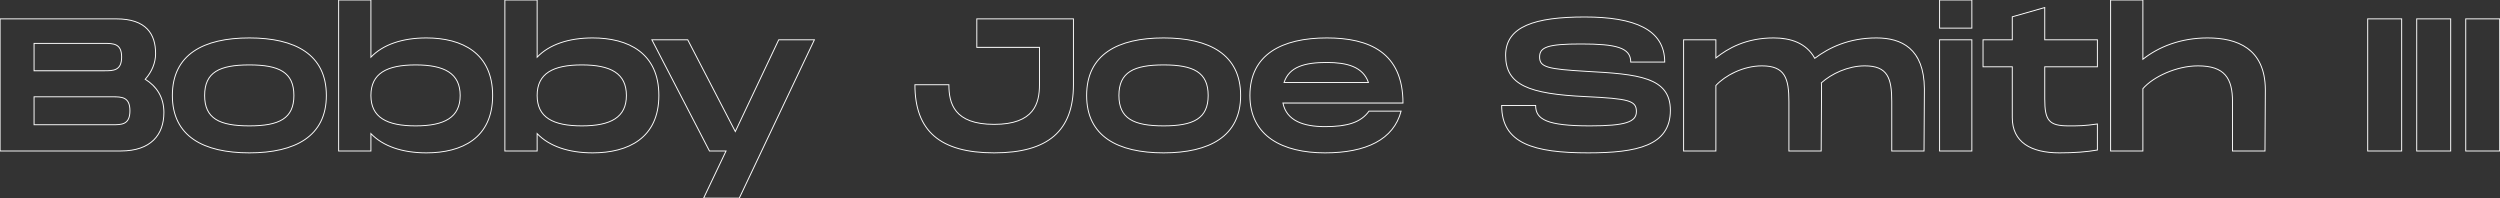 <svg width="5299" height="420" viewBox="0 0 5299 420" fill="none" xmlns="http://www.w3.org/2000/svg">
<rect x="0" y="0" width="5299" height="420" fill="#333333" stroke="none"/>
<mask id="path-1-outside-1_39_4" maskUnits="userSpaceOnUse" x="-1" y="-1" width="5301" height="422" fill="black">
<rect fill="white" x="-1" y="-1" width="5301" height="422"/>
<path d="M307.8 168C331.8 182.8 347.4 206 347.4 238.4C347.4 285.6 319.8 320 256.2 320H0.2V40H246.6C310.2 40 329.8 72.4 329.8 113.6C329.8 133.2 321.8 152.4 307.8 168ZM72.2 92V150H220.6H221C240.2 150 257.8 150 257.8 120.8C257.8 92 240.2 92 220.6 92H72.2ZM238.6 264.4C257.8 264.4 275.4 264.4 275.4 234.8C275.4 205.2 257.8 205.2 238.6 205.2H72.2V264.4H238.6ZM528.541 324C430.941 324 365.341 288.8 365.341 202.4C365.341 115.6 430.941 80.4 528.541 80.4C625.741 80.4 691.741 115.6 691.741 202.4C691.741 288.8 625.741 324 528.541 324ZM528.541 266.8C591.741 266.8 622.941 251.2 622.941 202.4C622.941 153.2 591.741 137.6 528.541 137.6C464.941 137.6 433.741 153.2 433.741 202.4C433.741 251.2 464.941 266.8 528.541 266.8ZM903.778 80.4C979.378 80.4 1044.18 112.4 1044.18 202.4C1044.18 292.4 979.378 324 903.778 324C852.978 324 811.778 310 786.178 283.2V320H717.778V-4.76837e-06H786.178V121.2C811.778 94.4 852.978 80.4 903.778 80.4ZM880.978 266.8C942.178 266.8 975.378 248.8 975.378 202.4C975.378 155.6 942.178 137.6 880.978 137.6C819.778 137.6 786.178 155.6 786.178 202.4C786.178 248.8 819.778 266.8 880.978 266.8ZM1256.12 80.4C1331.72 80.4 1396.52 112.4 1396.52 202.4C1396.52 292.4 1331.72 324 1256.12 324C1205.32 324 1164.12 310 1138.52 283.2V320H1070.12V-4.76837e-06H1138.52V121.2C1164.12 94.4 1205.32 80.4 1256.12 80.4ZM1233.32 266.8C1294.52 266.8 1327.72 248.8 1327.72 202.4C1327.72 155.6 1294.52 137.6 1233.32 137.6C1172.12 137.6 1138.52 155.6 1138.52 202.4C1138.52 248.8 1172.12 266.8 1233.32 266.8ZM1650.55 84.4H1726.15L1566.95 420H1491.35L1538.95 320H1503.75L1381.75 84.4H1457.75L1558.55 278.8L1650.55 84.4ZM2275.26 40V179.6C2275.26 276.8 2222.06 324 2107.26 324C1992.06 324 1939.26 277.2 1939.26 179.6H2011.26C2011.26 218.8 2022.06 263.6 2107.26 263.6C2192.46 263.6 2203.26 218.4 2203.26 179.6V100.4H2070.46V40H2275.26ZM2466.43 324C2368.83 324 2303.23 288.8 2303.23 202.4C2303.23 115.6 2368.83 80.4 2466.43 80.4C2563.63 80.4 2629.63 115.6 2629.63 202.4C2629.63 288.8 2563.63 324 2466.43 324ZM2466.43 266.8C2529.63 266.8 2560.83 251.2 2560.83 202.4C2560.83 153.2 2529.63 137.6 2466.43 137.6C2402.83 137.6 2371.63 153.2 2371.63 202.4C2371.63 251.2 2402.83 266.8 2466.43 266.8ZM2808.53 268.4C2855.73 268.4 2884.53 259.6 2901.73 235.6H2969.73C2954.13 295.6 2895.73 324 2808.53 324C2718.93 324 2649.32 288.8 2649.32 202.4C2649.32 115.6 2716.93 80.4 2812.53 80.4C2902.13 80.4 2973.73 111.2 2973.73 218.4H2719.33C2726.93 256 2762.93 268.4 2808.53 268.4ZM2812.13 132.4C2765.33 132.4 2732.53 141.6 2721.73 174.8H2900.53C2888.93 141.6 2855.33 132.4 2812.13 132.4ZM3182.92 223.6H3254.92C3254.92 253.2 3278.92 266.8 3370.12 266.8C3445.72 266.8 3468.52 258.4 3468.52 236.4C3468.52 213.2 3452.52 209.2 3361.72 204.8C3239.72 199.2 3191.32 180 3191.32 117.2C3191.32 55.6 3254.12 36 3358.92 36C3464.52 36 3528.52 62.4 3528.52 131.6H3456.52C3456.52 100.8 3425.72 93.2 3350.92 93.2C3280.12 93.2 3263.32 100 3263.32 120.8C3263.32 142.4 3280.12 146.4 3361.72 151.2C3472.12 157.2 3540.52 163.2 3540.52 234C3540.52 308.8 3469.72 324 3366.12 324C3251.32 324 3182.92 304.4 3182.92 223.6ZM3977.36 80.4C4030.16 80.4 4078.16 102.8 4078.96 188L4078.16 320H4009.76V215.6C4009.76 165.6 4001.36 139.6 3952.56 139.6C3916.56 139.6 3881.36 156.8 3860.56 175.6C3860.96 179.6 3860.96 183.6 3860.96 188L3860.16 320H3791.76V215.6C3791.76 165.6 3783.36 139.6 3734.56 139.6C3694.96 139.6 3656.56 160 3636.96 181.2V320H3568.56V84.4H3636.96V122.8C3662.56 102.4 3700.96 80.4 3759.36 80.4C3794.96 80.4 3828.56 90.8 3846.56 123.6C3876.96 100.8 3918.96 80.4 3977.36 80.4ZM4111.14 -4.76837e-06H4179.54V59.6H4111.14V-4.76837e-06ZM4111.14 84.4H4179.54V320H4111.14V84.4ZM4445.63 141.6H4334.03V209.6C4334.03 255.2 4342.83 266.8 4384.43 266.8C4406.03 266.8 4418.03 266.8 4445.63 262.8V318C4422.83 322 4396.83 324 4365.23 324C4304.43 324 4265.23 301.2 4265.23 249.2V141.6H4203.23V84.4H4265.23V35.6L4334.03 16V84.4H4445.63V141.6ZM4679.24 80.4C4742.04 80.4 4800.84 102.8 4801.64 189.6L4800.84 320H4732.04V215.6C4732.04 165.6 4715.24 139.6 4658.84 139.6C4612.84 139.6 4563.24 163.2 4542.04 188V320H4473.64V-4.76837e-06H4542.04V125.6C4575.64 99.2 4622.04 80.4 4679.24 80.4ZM5090.56 40V320H5018.56V40H5090.56ZM5194.47 40V320H5122.47V40H5194.47ZM5298.37 40V320H5226.37V40H5298.37Z"/>
</mask>
<path d="M307.8 168L307.056 167.332L306.256 168.223L307.275 168.851L307.8 168ZM0.2 320H-0.8V321H0.2V320ZM0.2 40V39H-0.8V40H0.2ZM72.2 92V91H71.2V92H72.2ZM72.2 150H71.2V151H72.2V150ZM72.2 205.2V204.2H71.2V205.2H72.2ZM72.2 264.4H71.2V265.4H72.2V264.4ZM307.275 168.851C331.011 183.488 346.4 206.382 346.4 238.4H348.4C348.4 205.618 332.589 182.111 308.325 167.149L307.275 168.851ZM346.4 238.4C346.4 261.808 339.56 281.921 324.951 296.185C310.342 310.45 287.825 319 256.2 319V321C288.175 321 311.258 312.35 326.349 297.615C341.44 282.879 348.4 262.192 348.4 238.4H346.4ZM256.2 319H0.2V321H256.2V319ZM1.2 320V40H-0.8V320H1.2ZM0.2 41H246.6V39H0.2V41ZM246.6 41C278.241 41 298.736 49.058 311.332 62.046C323.933 75.04 328.8 93.142 328.8 113.6H330.8C330.8 92.858 325.867 74.16 312.768 60.654C299.664 47.142 278.559 39 246.6 39V41ZM328.8 113.6C328.8 132.924 320.912 151.892 307.056 167.332L308.544 168.668C322.688 152.908 330.8 133.476 330.8 113.6H328.8ZM71.2 92V150H73.2V92H71.2ZM72.2 151H220.6V149H72.2V151ZM220.6 151H221V149H220.6V151ZM221 151C225.788 151 230.543 151.001 234.954 150.538C239.368 150.075 243.512 149.142 247.073 147.231C250.656 145.308 253.609 142.415 255.653 138.11C257.687 133.827 258.8 128.192 258.8 120.8H256.8C256.8 128.008 255.713 133.323 253.847 137.252C251.991 141.16 249.344 143.742 246.127 145.469C242.888 147.208 239.032 148.1 234.746 148.549C230.457 148.999 225.812 149 221 149V151ZM258.8 120.8C258.8 113.507 257.687 107.944 255.644 103.715C253.591 99.465 250.622 96.61 247.015 94.715C243.431 92.831 239.251 91.912 234.783 91.455C230.316 90.999 225.488 91 220.6 91V93C225.512 93 230.234 93.001 234.58 93.445C238.924 93.888 242.819 94.769 246.085 96.485C249.328 98.189 251.984 100.735 253.843 104.585C255.713 108.456 256.8 113.693 256.8 120.8H258.8ZM220.6 91H72.2V93H220.6V91ZM238.6 265.4C243.388 265.4 248.143 265.401 252.556 264.932C256.971 264.462 261.116 263.516 264.678 261.578C271.922 257.637 276.4 249.802 276.4 234.8H274.4C274.4 249.398 270.078 256.363 263.722 259.822C260.484 261.584 256.629 262.487 252.344 262.943C248.057 263.399 243.412 263.4 238.6 263.4V265.4ZM276.4 234.8C276.4 219.798 271.922 211.963 264.678 208.022C261.116 206.084 256.971 205.138 252.556 204.668C248.143 204.199 243.388 204.2 238.6 204.2V206.2C243.412 206.2 248.057 206.201 252.344 206.657C256.629 207.112 260.484 208.016 263.722 209.778C270.078 213.237 274.4 220.202 274.4 234.8H276.4ZM238.6 204.2H72.2V206.2H238.6V204.2ZM71.2 205.2V264.4H73.2V205.2H71.2ZM72.2 265.4H238.6V263.4H72.2V265.4ZM528.541 323C479.833 323 439.268 314.212 410.906 294.775C382.607 275.382 366.341 245.307 366.341 202.4H364.341C364.341 245.893 380.874 276.618 409.775 296.425C438.614 316.188 479.648 325 528.541 325V323ZM366.341 202.4C366.341 159.291 382.608 129.117 410.907 109.674C439.268 90.188 479.833 81.4 528.541 81.4V79.4C479.649 79.4 438.613 88.212 409.774 108.026C380.873 127.883 364.341 158.709 364.341 202.4H366.341ZM528.541 81.4C577.048 81.4 617.613 90.188 646.025 109.675C674.374 129.119 690.741 159.293 690.741 202.4H692.741C692.741 158.707 676.107 127.881 647.156 108.025C618.268 88.212 577.233 79.4 528.541 79.4V81.4ZM690.741 202.4C690.741 245.305 674.376 275.38 646.026 294.775C617.614 314.212 577.048 323 528.541 323V325C577.234 325 618.268 316.188 647.155 296.425C676.105 276.62 692.741 245.895 692.741 202.4H690.741ZM528.541 267.8C560.173 267.8 584.022 263.906 599.978 253.743C616.042 243.512 623.941 227.041 623.941 202.4H621.941C621.941 226.559 614.24 242.288 598.903 252.057C583.459 261.894 560.108 265.8 528.541 265.8V267.8ZM623.941 202.4C623.941 177.562 616.044 160.991 599.98 150.708C584.024 140.494 560.173 136.6 528.541 136.6V138.6C560.108 138.6 583.458 142.506 598.902 152.392C614.237 162.209 621.941 178.038 621.941 202.4H623.941ZM528.541 136.6C496.709 136.6 472.759 140.494 456.753 150.707C440.638 160.99 432.741 177.562 432.741 202.4H434.741C434.741 178.038 442.444 162.21 457.829 152.393C473.322 142.506 496.772 138.6 528.541 138.6V136.6ZM432.741 202.4C432.741 227.042 440.64 243.513 456.755 253.744C472.76 263.906 496.709 267.8 528.541 267.8V265.8C496.773 265.8 473.321 261.894 457.827 252.056C442.441 242.287 434.741 226.558 434.741 202.4H432.741ZM786.178 283.2L786.901 282.509L785.178 280.705V283.2H786.178ZM786.178 320V321H787.178V320H786.178ZM717.778 320H716.778V321H717.778V320ZM717.778 -4.76837e-06V-1H716.778V-4.76837e-06H717.778ZM786.178 -4.76837e-06H787.178V-1H786.178V-4.76837e-06ZM786.178 121.2H785.178V123.695L786.901 121.891L786.178 121.2ZM903.778 81.4C941.46 81.4 976.316 89.379 1001.73 108.45C1027.09 127.485 1043.18 157.669 1043.18 202.4H1045.18C1045.18 157.131 1028.86 126.315 1002.93 106.85C977.04 87.421 941.696 79.4 903.778 79.4V81.4ZM1043.18 202.4C1043.18 247.13 1027.09 277.213 1001.73 296.149C976.319 315.121 941.463 323 903.778 323V325C941.694 325 977.038 317.079 1002.93 297.751C1028.86 278.387 1045.18 247.67 1045.18 202.4H1043.18ZM903.778 323C853.138 323 812.247 309.043 786.901 282.509L785.455 283.891C811.31 310.957 852.818 325 903.778 325V323ZM785.178 283.2V320H787.178V283.2H785.178ZM786.178 319H717.778V321H786.178V319ZM718.778 320V-4.76837e-06H716.778V320H718.778ZM717.778 1H786.178V-1H717.778V1ZM785.178 -4.76837e-06V121.2H787.178V-4.76837e-06H785.178ZM786.901 121.891C812.247 95.357 853.138 81.4 903.778 81.4V79.4C852.818 79.4 811.31 93.443 785.455 120.509L786.901 121.891ZM880.978 267.8C911.638 267.8 935.475 263.299 951.671 252.84C967.953 242.325 976.378 225.879 976.378 202.4H974.378C974.378 225.321 966.203 241.075 950.586 251.16C934.881 261.301 911.518 265.8 880.978 265.8V267.8ZM976.378 202.4C976.378 178.725 967.956 162.178 951.672 151.611C935.476 141.101 911.638 136.6 880.978 136.6V138.6C911.519 138.6 934.88 143.099 950.584 153.289C966.2 163.422 974.378 179.275 974.378 202.4H976.378ZM880.978 136.6C850.318 136.6 826.381 141.102 810.086 151.61C793.704 162.174 785.178 178.72 785.178 202.4H787.178C787.178 179.28 795.453 163.426 811.17 153.29C826.975 143.098 850.438 138.6 880.978 138.6V136.6ZM785.178 202.4C785.178 225.883 793.706 242.329 810.088 252.842C826.382 263.298 850.318 267.8 880.978 267.8V265.8C850.438 265.8 826.974 261.302 811.168 251.158C795.45 241.071 787.178 225.317 787.178 202.4H785.178ZM1138.52 283.2L1139.24 282.509L1137.52 280.705V283.2H1138.52ZM1138.52 320V321H1139.52V320H1138.52ZM1070.12 320H1069.12V321H1070.12V320ZM1070.12 -4.76837e-06V-1H1069.12V-4.76837e-06H1070.12ZM1138.52 -4.76837e-06H1139.52V-1H1138.52V-4.76837e-06ZM1138.52 121.2H1137.52V123.695L1139.24 121.891L1138.52 121.2ZM1256.12 81.4C1293.8 81.4 1328.66 89.379 1354.07 108.45C1379.44 127.485 1395.52 157.669 1395.52 202.4H1397.52C1397.52 157.131 1381.21 126.315 1355.27 106.85C1329.38 87.421 1294.04 79.4 1256.12 79.4V81.4ZM1395.52 202.4C1395.52 247.13 1379.44 277.213 1354.07 296.149C1328.66 315.121 1293.81 323 1256.12 323V325C1294.04 325 1329.38 317.079 1355.27 297.751C1381.21 278.387 1397.52 247.67 1397.52 202.4H1395.52ZM1256.12 323C1205.48 323 1164.59 309.043 1139.24 282.509L1137.8 283.891C1163.65 310.957 1205.16 325 1256.12 325V323ZM1137.52 283.2V320H1139.52V283.2H1137.52ZM1138.52 319H1070.12V321H1138.52V319ZM1071.12 320V-4.76837e-06H1069.12V320H1071.12ZM1070.12 1H1138.52V-1H1070.12V1ZM1137.52 -4.76837e-06V121.2H1139.52V-4.76837e-06H1137.52ZM1139.24 121.891C1164.59 95.357 1205.48 81.4 1256.12 81.4V79.4C1205.16 79.4 1163.65 93.443 1137.8 120.509L1139.24 121.891ZM1233.32 267.8C1263.98 267.8 1287.82 263.299 1304.01 252.84C1320.3 242.325 1328.72 225.879 1328.72 202.4H1326.72C1326.72 225.321 1318.55 241.075 1302.93 251.16C1287.22 261.301 1263.86 265.8 1233.32 265.8V267.8ZM1328.72 202.4C1328.72 178.725 1320.3 162.178 1304.02 151.611C1287.82 141.101 1263.98 136.6 1233.32 136.6V138.6C1263.86 138.6 1287.22 143.099 1302.93 153.289C1318.54 163.422 1326.72 179.275 1326.72 202.4H1328.72ZM1233.32 136.6C1202.66 136.6 1178.73 141.102 1162.43 151.61C1146.05 162.174 1137.52 178.72 1137.52 202.4H1139.52C1139.52 179.28 1147.8 163.426 1163.51 153.29C1179.32 143.098 1202.78 138.6 1233.32 138.6V136.6ZM1137.52 202.4C1137.52 225.883 1146.05 242.329 1162.43 252.842C1178.73 263.298 1202.66 267.8 1233.32 267.8V265.8C1202.78 265.8 1179.32 261.302 1163.51 251.158C1147.79 241.071 1139.52 225.317 1139.52 202.4H1137.52ZM1650.55 84.4V83.4H1649.91L1649.64 83.972L1650.55 84.4ZM1726.15 84.4L1727.05 84.829L1727.73 83.4H1726.15V84.4ZM1566.95 420V421H1567.58L1567.85 420.429L1566.95 420ZM1491.35 420L1490.44 419.57L1489.76 421H1491.35V420ZM1538.95 320L1539.85 320.43L1540.53 319H1538.95V320ZM1503.75 320L1502.86 320.46L1503.14 321H1503.75V320ZM1381.75 84.4V83.4H1380.1L1380.86 84.86L1381.75 84.4ZM1457.75 84.4L1458.63 83.94L1458.35 83.4H1457.75V84.4ZM1558.55 278.8L1557.66 279.26L1558.59 281.051L1559.45 279.228L1558.55 278.8ZM1650.55 85.4H1726.15V83.4H1650.55V85.4ZM1725.24 83.971L1566.04 419.571L1567.85 420.429L1727.05 84.829L1725.24 83.971ZM1566.95 419H1491.35V421H1566.95V419ZM1492.25 420.43L1539.85 320.43L1538.04 319.57L1490.44 419.57L1492.25 420.43ZM1538.95 319H1503.75V321H1538.95V319ZM1504.63 319.54L1382.63 83.94L1380.86 84.86L1502.86 320.46L1504.63 319.54ZM1381.75 85.4H1457.75V83.4H1381.75V85.4ZM1456.86 84.86L1557.66 279.26L1559.43 278.34L1458.63 83.94L1456.86 84.86ZM1559.45 279.228L1651.45 84.828L1649.64 83.972L1557.64 278.372L1559.45 279.228ZM2275.26 40H2276.26V39H2275.26V40ZM1939.26 179.6V178.6H1938.26V179.6H1939.26ZM2011.26 179.6H2012.26V178.6H2011.26V179.6ZM2203.26 100.4H2204.26V99.4H2203.26V100.4ZM2070.46 100.4H2069.46V101.4H2070.46V100.4ZM2070.46 40V39H2069.46V40H2070.46ZM2274.26 40V179.6H2276.26V40H2274.26ZM2274.26 179.6C2274.26 228.02 2261.02 263.796 2233.66 287.494C2206.27 311.218 2164.55 323 2107.26 323V325C2164.77 325 2207.06 313.182 2234.97 289.006C2262.91 264.804 2276.26 228.38 2276.26 179.6H2274.26ZM2107.26 323C2049.77 323 2008.06 311.317 1980.72 287.644C1953.41 263.997 1940.26 228.223 1940.26 179.6H1938.26C1938.26 228.577 1951.52 265.003 1979.41 289.156C2007.27 313.283 2049.56 325 2107.26 325V323ZM1939.26 180.6H2011.26V178.6H1939.26V180.6ZM2010.26 179.6C2010.26 199.255 2012.96 220.558 2026.54 236.938C2040.15 253.355 2064.5 264.6 2107.26 264.6V262.6C2064.82 262.6 2041.17 251.445 2028.08 235.662C2014.96 219.842 2012.26 199.145 2012.26 179.6H2010.26ZM2107.26 264.6C2150.03 264.6 2174.37 253.253 2187.98 236.787C2201.56 220.358 2204.26 199.057 2204.26 179.6H2202.26C2202.26 198.943 2199.56 219.642 2186.44 235.513C2173.35 251.347 2149.7 262.6 2107.26 262.6V264.6ZM2204.26 179.6V100.4H2202.26V179.6H2204.26ZM2203.26 99.4H2070.46V101.4H2203.26V99.4ZM2071.46 100.4V40H2069.46V100.4H2071.46ZM2070.46 41H2275.26V39H2070.46V41ZM2466.43 323C2417.72 323 2377.16 314.212 2348.8 294.775C2320.5 275.382 2304.23 245.307 2304.23 202.4H2302.23C2302.23 245.893 2318.76 276.618 2347.67 296.425C2376.5 316.188 2417.54 325 2466.43 325V323ZM2304.23 202.4C2304.23 159.291 2320.5 129.117 2348.8 109.674C2377.16 90.188 2417.72 81.4 2466.43 81.4V79.4C2417.54 79.4 2376.5 88.212 2347.66 108.026C2318.76 127.883 2302.23 158.709 2302.23 202.4H2304.23ZM2466.43 81.4C2514.94 81.4 2555.5 90.188 2583.92 109.675C2612.27 129.119 2628.63 159.293 2628.63 202.4H2630.63C2630.63 158.707 2614 127.881 2585.05 108.025C2556.16 88.212 2515.12 79.4 2466.43 79.4V81.4ZM2628.63 202.4C2628.63 245.305 2612.27 275.38 2583.92 294.775C2555.5 314.212 2514.94 323 2466.43 323V325C2515.12 325 2556.16 316.188 2585.05 296.425C2614 276.62 2630.63 245.895 2630.63 202.4H2628.63ZM2466.43 267.8C2498.06 267.8 2521.91 263.906 2537.87 253.743C2553.93 243.512 2561.83 227.041 2561.83 202.4H2559.83C2559.83 226.559 2552.13 242.288 2536.79 252.057C2521.35 261.894 2498 265.8 2466.43 265.8V267.8ZM2561.83 202.4C2561.83 177.562 2553.93 160.991 2537.87 150.708C2521.91 140.494 2498.06 136.6 2466.43 136.6V138.6C2498 138.6 2521.35 142.506 2536.79 152.392C2552.13 162.209 2559.83 178.038 2559.83 202.4H2561.83ZM2466.43 136.6C2434.6 136.6 2410.65 140.494 2394.64 150.707C2378.53 160.99 2370.63 177.562 2370.63 202.4H2372.63C2372.63 178.038 2380.33 162.21 2395.72 152.393C2411.21 142.506 2434.66 138.6 2466.43 138.6V136.6ZM2370.63 202.4C2370.63 227.042 2378.53 243.513 2394.65 253.744C2410.65 263.906 2434.6 267.8 2466.43 267.8V265.8C2434.66 265.8 2411.21 261.894 2395.72 252.056C2380.33 242.287 2372.63 226.558 2372.63 202.4H2370.63ZM2901.73 235.6V234.6H2901.21L2900.91 235.017L2901.73 235.6ZM2969.73 235.6L2970.69 235.852L2971.02 234.6H2969.73V235.6ZM2973.73 218.4V219.4H2974.73V218.4H2973.73ZM2719.33 218.4V217.4H2718.1L2718.34 218.598L2719.33 218.4ZM2721.73 174.8L2720.77 174.491L2720.35 175.8H2721.73V174.8ZM2900.53 174.8V175.8H2901.93L2901.47 174.47L2900.53 174.8ZM2808.53 269.4C2855.8 269.4 2885.04 260.596 2902.54 236.183L2900.91 235.017C2884.01 258.604 2855.65 267.4 2808.53 267.4V269.4ZM2901.73 236.6H2969.73V234.6H2901.73V236.6ZM2968.76 235.348C2961.03 265.057 2942.73 286.938 2915.51 301.417C2888.25 315.913 2852.03 323 2808.53 323V325C2852.22 325 2888.8 317.887 2916.44 303.183C2944.12 288.462 2962.82 266.143 2970.69 235.852L2968.76 235.348ZM2808.53 323C2763.83 323 2724.26 314.217 2695.89 294.775C2667.58 275.371 2650.32 245.287 2650.32 202.4H2648.32C2648.32 245.913 2665.87 276.629 2694.76 296.425C2723.59 316.183 2763.62 325 2808.53 325V323ZM2650.32 202.4C2650.32 159.302 2667.08 129.125 2695.64 109.676C2724.25 90.187 2764.82 81.4 2812.53 81.4V79.4C2764.63 79.4 2723.6 88.213 2694.51 108.023C2665.37 127.875 2648.32 158.698 2648.32 202.4H2650.32ZM2812.53 81.4C2857.24 81.4 2897.29 89.092 2926.14 110.01C2954.92 130.882 2972.73 165.046 2972.73 218.4H2974.73C2974.73 164.554 2956.73 129.718 2927.31 108.39C2897.96 87.108 2857.41 79.4 2812.53 79.4V81.4ZM2973.73 217.4H2719.33V219.4H2973.73V217.4ZM2718.34 218.598C2722.21 237.729 2733.33 250.471 2749.23 258.395C2765.08 266.294 2785.66 269.4 2808.53 269.4V267.4C2785.79 267.4 2765.57 264.306 2750.12 256.605C2734.72 248.929 2724.04 236.671 2720.31 218.202L2718.34 218.598ZM2812.13 131.4C2788.68 131.4 2768.62 133.7 2753.04 140.228C2737.4 146.777 2726.27 157.584 2720.77 174.491L2722.68 175.109C2727.98 158.816 2738.65 148.423 2753.81 142.072C2769.03 135.7 2788.77 133.4 2812.13 133.4V131.4ZM2721.73 175.8H2900.53V173.8H2721.73V175.8ZM2901.47 174.47C2895.56 157.57 2884.04 146.774 2868.56 140.229C2853.13 133.702 2833.78 131.4 2812.13 131.4V133.4C2833.67 133.4 2852.72 135.698 2867.79 142.071C2882.81 148.426 2893.89 158.83 2899.58 175.13L2901.47 174.47ZM3182.92 223.6V222.6H3181.92V223.6H3182.92ZM3254.92 223.6H3255.92V222.6H3254.92V223.6ZM3361.72 204.8L3361.77 203.801L3361.76 203.801L3361.72 204.8ZM3528.52 131.6V132.6H3529.52V131.6H3528.52ZM3456.52 131.6H3455.52V132.6H3456.52V131.6ZM3361.72 151.2L3361.66 152.198L3361.66 152.199L3361.72 151.2ZM3182.92 224.6H3254.92V222.6H3182.92V224.6ZM3253.92 223.6C3253.92 231.136 3255.45 237.749 3259.27 243.397C3263.08 249.044 3269.12 253.625 3277.94 257.226C3295.54 264.407 3324.52 267.8 3370.12 267.8V265.8C3324.52 265.8 3295.9 262.393 3278.7 255.374C3270.12 251.875 3264.46 247.506 3260.92 242.278C3257.39 237.051 3255.92 230.864 3255.92 223.6H3253.92ZM3370.12 267.8C3407.91 267.8 3432.66 265.705 3447.97 260.802C3455.65 258.346 3461.05 255.156 3464.54 251.081C3468.04 246.983 3469.52 242.087 3469.52 236.4H3467.52C3467.52 241.713 3466.15 246.117 3463.01 249.781C3459.86 253.469 3454.84 256.504 3447.36 258.898C3432.38 263.695 3407.92 265.8 3370.12 265.8V267.8ZM3469.52 236.4C3469.52 230.495 3468.5 225.633 3465.39 221.675C3462.28 217.732 3457.21 214.84 3449.45 212.59C3433.96 208.099 3407.12 205.999 3361.77 203.801L3361.67 205.799C3407.12 208.001 3433.68 210.101 3448.89 214.51C3456.48 216.71 3461.08 219.443 3463.81 222.912C3466.53 226.367 3467.52 230.705 3467.52 236.4H3469.52ZM3361.76 203.801C3300.76 201.001 3258.35 194.8 3231.21 181.551C3217.67 174.941 3207.97 166.597 3201.64 156.079C3195.32 145.556 3192.32 132.772 3192.32 117.2H3190.32C3190.32 133.028 3193.37 146.194 3199.93 157.109C3206.49 168.028 3216.52 176.609 3230.33 183.349C3257.89 196.8 3300.68 202.999 3361.67 205.799L3361.76 203.801ZM3192.32 117.2C3192.32 101.979 3196.19 89.415 3203.58 79.108C3210.98 68.791 3221.94 60.665 3236.22 54.416C3264.82 41.904 3306.54 37 3358.92 37V35C3306.49 35 3264.42 39.896 3235.42 52.584C3220.9 58.935 3209.61 67.259 3201.96 77.942C3194.29 88.635 3190.32 101.621 3190.32 117.2H3192.32ZM3358.92 37C3411.67 37 3453.87 43.6 3482.86 58.736C3497.33 66.296 3508.48 75.972 3516.02 88C3523.56 100.025 3527.52 114.46 3527.52 131.6H3529.52C3529.52 114.14 3525.48 99.325 3517.72 86.938C3509.95 74.553 3498.51 64.654 3483.78 56.964C3454.36 41.6 3411.77 35 3358.92 35V37ZM3528.52 130.6H3456.52V132.6H3528.52V130.6ZM3457.52 131.6C3457.52 123.724 3455.55 117.238 3451.32 111.98C3447.1 106.737 3440.72 102.814 3432.09 99.902C3414.86 94.093 3388.31 92.2 3350.92 92.2V94.2C3388.33 94.2 3414.58 96.107 3431.45 101.798C3439.87 104.636 3445.86 108.388 3449.76 113.233C3453.64 118.062 3455.52 124.076 3455.52 131.6H3457.52ZM3350.92 92.2C3315.54 92.2 3293.48 93.892 3280.26 98.25C3273.62 100.437 3269.1 103.328 3266.25 107.111C3263.4 110.903 3262.32 115.466 3262.32 120.8H3264.32C3264.32 115.734 3265.34 111.647 3267.85 108.314C3270.36 104.972 3274.47 102.263 3280.88 100.15C3293.76 95.907 3315.5 94.2 3350.92 94.2V92.2ZM3262.32 120.8C3262.32 126.327 3263.39 130.888 3266.44 134.62C3269.48 138.331 3274.35 141.083 3281.63 143.258C3296.17 147.599 3320.9 149.801 3361.66 152.198L3361.78 150.202C3320.94 147.799 3296.47 145.601 3282.2 141.342C3275.09 139.217 3270.66 136.619 3267.99 133.355C3265.34 130.112 3264.32 126.073 3264.32 120.8H3262.32ZM3361.66 152.199C3416.92 155.201 3461.45 158.201 3492.18 169.241C3507.52 174.751 3519.33 182.235 3527.31 192.646C3535.29 203.046 3539.52 216.467 3539.52 234H3541.52C3541.52 216.133 3537.2 202.254 3528.9 191.429C3520.61 180.615 3508.42 172.949 3492.86 167.359C3461.79 156.199 3416.92 153.199 3361.77 150.201L3361.66 152.199ZM3539.52 234C3539.52 252.537 3535.13 267.303 3527.01 279.05C3518.89 290.802 3506.97 299.61 3491.77 306.131C3461.33 319.193 3417.91 323 3366.12 323V325C3417.92 325 3461.71 321.207 3492.56 307.969C3508.01 301.34 3520.27 292.323 3528.66 280.187C3537.05 268.047 3541.52 252.863 3541.52 234H3539.52ZM3366.12 323C3308.73 323 3263.13 318.092 3231.9 303.197C3216.31 295.762 3204.34 285.853 3196.25 272.847C3188.16 259.839 3183.92 243.657 3183.92 223.6H3181.92C3181.92 243.943 3186.23 260.511 3194.55 273.903C3202.88 287.297 3215.18 297.438 3231.04 305.003C3262.71 320.108 3308.71 325 3366.12 325V323ZM4078.96 188L4079.96 188.006L4079.96 187.998L4079.96 187.991L4078.96 188ZM4078.16 320V321H4079.15L4079.16 320.006L4078.16 320ZM4009.76 320H4008.76V321H4009.76V320ZM3860.56 175.6L3859.89 174.858L3859.51 175.197L3859.56 175.699L3860.56 175.6ZM3860.96 188L3861.96 188.006V188H3860.96ZM3860.16 320V321H3861.15L3861.16 320.006L3860.16 320ZM3791.76 320H3790.76V321H3791.76V320ZM3636.96 181.2L3636.23 180.521L3635.96 180.809V181.2H3636.96ZM3636.96 320V321H3637.96V320H3636.96ZM3568.56 320H3567.56V321H3568.56V320ZM3568.56 84.4V83.4H3567.56V84.4H3568.56ZM3636.96 84.4H3637.96V83.4H3636.96V84.4ZM3636.96 122.8H3635.96V124.876L3637.58 123.582L3636.96 122.8ZM3846.56 123.6L3845.68 124.081L3846.24 125.092L3847.16 124.4L3846.56 123.6ZM3977.36 81.4C4003.64 81.4 4028.56 86.978 4047 103.005C4065.42 119.01 4077.56 145.596 4077.96 188.009L4079.96 187.991C4079.56 145.204 4067.3 117.99 4048.32 101.495C4029.36 85.022 4003.88 79.4 3977.36 79.4V81.4ZM4077.96 187.994L4077.16 319.994L4079.16 320.006L4079.96 188.006L4077.96 187.994ZM4078.16 319H4009.76V321H4078.16V319ZM4010.76 320V215.6H4008.76V320H4010.76ZM4010.76 215.6C4010.76 190.615 4008.68 171.334 4000.3 158.309C3991.84 145.156 3977.13 138.6 3952.56 138.6V140.6C3976.79 140.6 3990.68 147.044 3998.62 159.391C4006.64 171.866 4008.76 190.585 4008.76 215.6H4010.76ZM3952.56 138.6C3916.27 138.6 3880.84 155.92 3859.89 174.858L3861.23 176.342C3881.88 157.68 3916.85 140.6 3952.56 140.6V138.6ZM3859.56 175.699C3859.96 179.641 3859.96 183.591 3859.96 188H3861.96C3861.96 183.609 3861.96 179.559 3861.55 175.5L3859.56 175.699ZM3859.96 187.994L3859.16 319.994L3861.16 320.006L3861.96 188.006L3859.96 187.994ZM3860.16 319H3791.76V321H3860.16V319ZM3792.76 320V215.6H3790.76V320H3792.76ZM3792.76 215.6C3792.76 190.615 3790.68 171.334 3782.3 158.309C3773.84 145.156 3759.13 138.6 3734.56 138.6V140.6C3758.79 140.6 3772.68 147.044 3780.62 159.391C3788.64 171.866 3790.76 190.585 3790.76 215.6H3792.76ZM3734.56 138.6C3694.66 138.6 3656 159.133 3636.23 180.521L3637.69 181.879C3657.12 160.867 3695.26 140.6 3734.56 140.6V138.6ZM3635.96 181.2V320H3637.96V181.2H3635.96ZM3636.96 319H3568.56V321H3636.96V319ZM3569.56 320V84.4H3567.56V320H3569.56ZM3568.56 85.4H3636.96V83.4H3568.56V85.4ZM3635.96 84.4V122.8H3637.96V84.4H3635.96ZM3637.58 123.582C3663.06 103.281 3701.24 81.4 3759.36 81.4V79.4C3700.67 79.4 3662.06 101.518 3636.34 122.018L3637.58 123.582ZM3759.36 81.4C3794.79 81.4 3827.94 91.744 3845.68 124.081L3847.44 123.119C3829.18 89.856 3795.13 79.4 3759.36 79.4V81.4ZM3847.16 124.4C3877.42 101.703 3919.22 81.4 3977.36 81.4V79.4C3918.7 79.4 3876.5 99.897 3845.96 122.8L3847.16 124.4ZM4111.14 -4.76837e-06V-1H4110.14V-4.76837e-06H4111.14ZM4179.54 -4.76837e-06H4180.54V-1H4179.54V-4.76837e-06ZM4179.54 59.6V60.6H4180.54V59.6H4179.54ZM4111.14 59.6H4110.14V60.6H4111.14V59.6ZM4111.14 84.4V83.4H4110.14V84.4H4111.14ZM4179.54 84.4H4180.54V83.4H4179.54V84.4ZM4179.54 320V321H4180.54V320H4179.54ZM4111.14 320H4110.14V321H4111.14V320ZM4111.14 1H4179.54V-1H4111.14V1ZM4178.54 -4.76837e-06V59.6H4180.54V-4.76837e-06H4178.54ZM4179.54 58.6H4111.14V60.6H4179.54V58.6ZM4112.14 59.6V-4.76837e-06H4110.14V59.6H4112.14ZM4111.14 85.4H4179.54V83.4H4111.14V85.4ZM4178.54 84.4V320H4180.54V84.4H4178.54ZM4179.54 319H4111.14V321H4179.54V319ZM4112.14 320V84.4H4110.14V320H4112.14ZM4445.63 141.6V142.6H4446.63V141.6H4445.63ZM4334.03 141.6V140.6H4333.03V141.6H4334.03ZM4445.63 262.8H4446.63V261.645L4445.49 261.81L4445.63 262.8ZM4445.63 318L4445.8 318.985L4446.63 318.84V318H4445.63ZM4265.23 141.6H4266.23V140.6H4265.23V141.6ZM4203.23 141.6H4202.23V142.6H4203.23V141.6ZM4203.23 84.4V83.4H4202.23V84.4H4203.23ZM4265.23 84.4V85.4H4266.23V84.4H4265.23ZM4265.23 35.6L4264.96 34.638L4264.23 34.845V35.6H4265.23ZM4334.03 16H4335.03V14.675L4333.76 15.038L4334.03 16ZM4334.03 84.4H4333.03V85.4H4334.03V84.4ZM4445.63 84.4H4446.63V83.4H4445.63V84.4ZM4445.63 140.6H4334.03V142.6H4445.63V140.6ZM4333.03 141.6V209.6H4335.03V141.6H4333.03ZM4333.03 209.6C4333.03 221.021 4333.58 230.372 4335.08 237.968C4336.57 245.568 4339.02 251.476 4342.87 255.952C4350.59 264.924 4363.63 267.8 4384.43 267.8V265.8C4363.63 265.8 4351.47 262.876 4344.39 254.648C4340.84 250.524 4338.49 244.982 4337.04 237.582C4335.58 230.178 4335.03 220.979 4335.03 209.6H4333.03ZM4384.43 267.8C4406.05 267.8 4418.11 267.799 4445.77 263.79L4445.49 261.81C4417.96 265.801 4406.01 265.8 4384.43 265.8V267.8ZM4444.63 262.8V318H4446.63V262.8H4444.63ZM4445.46 317.015C4422.73 321.002 4396.79 323 4365.23 323V325C4396.87 325 4422.93 322.998 4445.8 318.985L4445.46 317.015ZM4365.23 323C4334.93 323 4310.17 317.314 4293.01 305.281C4275.9 293.289 4266.23 274.912 4266.23 249.2H4264.23C4264.23 275.488 4274.16 294.511 4291.86 306.919C4309.5 319.286 4334.73 325 4365.23 325V323ZM4266.23 249.2V141.6H4264.23V249.2H4266.23ZM4265.23 140.6H4203.23V142.6H4265.23V140.6ZM4204.23 141.6V84.4H4202.23V141.6H4204.23ZM4203.23 85.4H4265.23V83.4H4203.23V85.4ZM4266.23 84.4V35.6H4264.23V84.4H4266.23ZM4265.51 36.562L4334.31 16.962L4333.76 15.038L4264.96 34.638L4265.51 36.562ZM4333.03 16V84.4H4335.03V16H4333.03ZM4334.03 85.4H4445.63V83.4H4334.03V85.4ZM4444.63 84.4V141.6H4446.63V84.4H4444.63ZM4801.64 189.6L4802.64 189.606L4802.64 189.598L4802.64 189.591L4801.64 189.6ZM4800.84 320V321H4801.83L4801.84 320.006L4800.84 320ZM4732.04 320H4731.04V321H4732.04V320ZM4542.04 188L4541.28 187.35L4541.04 187.631V188H4542.04ZM4542.04 320V321H4543.04V320H4542.04ZM4473.64 320H4472.64V321H4473.64V320ZM4473.64 -4.76837e-06V-1H4472.64V-4.76837e-06H4473.64ZM4542.04 -4.76837e-06H4543.04V-1H4542.04V-4.76837e-06ZM4542.04 125.6H4541.04V127.657L4542.66 126.386L4542.04 125.6ZM4679.24 81.4C4710.55 81.4 4740.7 86.99 4763.1 103.259C4785.44 119.487 4800.24 146.459 4800.64 189.609L4802.64 189.591C4802.24 145.941 4787.23 118.313 4764.28 101.641C4741.38 85.01 4710.73 79.4 4679.24 79.4V81.4ZM4800.64 189.594L4799.84 319.994L4801.84 320.006L4802.64 189.606L4800.64 189.594ZM4800.84 319H4732.04V321H4800.84V319ZM4733.04 320V215.6H4731.04V320H4733.04ZM4733.04 215.6C4733.04 190.531 4728.84 171.22 4717.34 158.188C4705.81 145.128 4687.17 138.6 4658.84 138.6V140.6C4686.91 140.6 4704.86 147.072 4715.84 159.512C4726.84 171.98 4731.04 190.669 4731.04 215.6H4733.04ZM4658.84 138.6C4635.68 138.6 4611.64 144.539 4590.74 153.582C4569.85 162.621 4552.01 174.799 4541.28 187.35L4542.8 188.65C4553.27 176.401 4570.82 164.379 4591.53 155.418C4612.23 146.461 4636 140.6 4658.84 140.6V138.6ZM4541.04 188V320H4543.04V188H4541.04ZM4542.04 319H4473.64V321H4542.04V319ZM4474.64 320V-4.76837e-06H4472.64V320H4474.64ZM4473.64 1H4542.04V-1H4473.64V1ZM4541.04 -4.76837e-06V125.6H4543.04V-4.76837e-06H4541.04ZM4542.66 126.386C4576.08 100.123 4622.26 81.4 4679.24 81.4V79.4C4621.81 79.4 4575.19 98.277 4541.42 124.814L4542.66 126.386ZM5090.56 40H5091.56V39H5090.56V40ZM5090.56 320V321H5091.56V320H5090.56ZM5018.56 320H5017.56V321H5018.56V320ZM5018.56 40V39H5017.56V40H5018.56ZM5089.56 40V320H5091.56V40H5089.56ZM5090.56 319H5018.56V321H5090.56V319ZM5019.56 320V40H5017.56V320H5019.56ZM5018.56 41H5090.56V39H5018.56V41ZM5194.47 40H5195.47V39H5194.47V40ZM5194.47 320V321H5195.47V320H5194.47ZM5122.47 320H5121.47V321H5122.47V320ZM5122.47 40V39H5121.47V40H5122.47ZM5193.47 40V320H5195.47V40H5193.47ZM5194.47 319H5122.47V321H5194.47V319ZM5123.47 320V40H5121.47V320H5123.47ZM5122.47 41H5194.47V39H5122.47V41ZM5298.37 40H5299.37V39H5298.37V40ZM5298.37 320V321H5299.37V320H5298.37ZM5226.37 320H5225.37V321H5226.37V320ZM5226.37 40V39H5225.37V40H5226.37ZM5297.37 40V320H5299.37V40H5297.37ZM5298.37 319H5226.37V321H5298.37V319ZM5227.37 320V40H5225.37V320H5227.37ZM5226.37 41H5298.37V39H5226.37V41Z" fill="white" mask="url(#path-1-outside-1_39_4)"/>
</svg>
